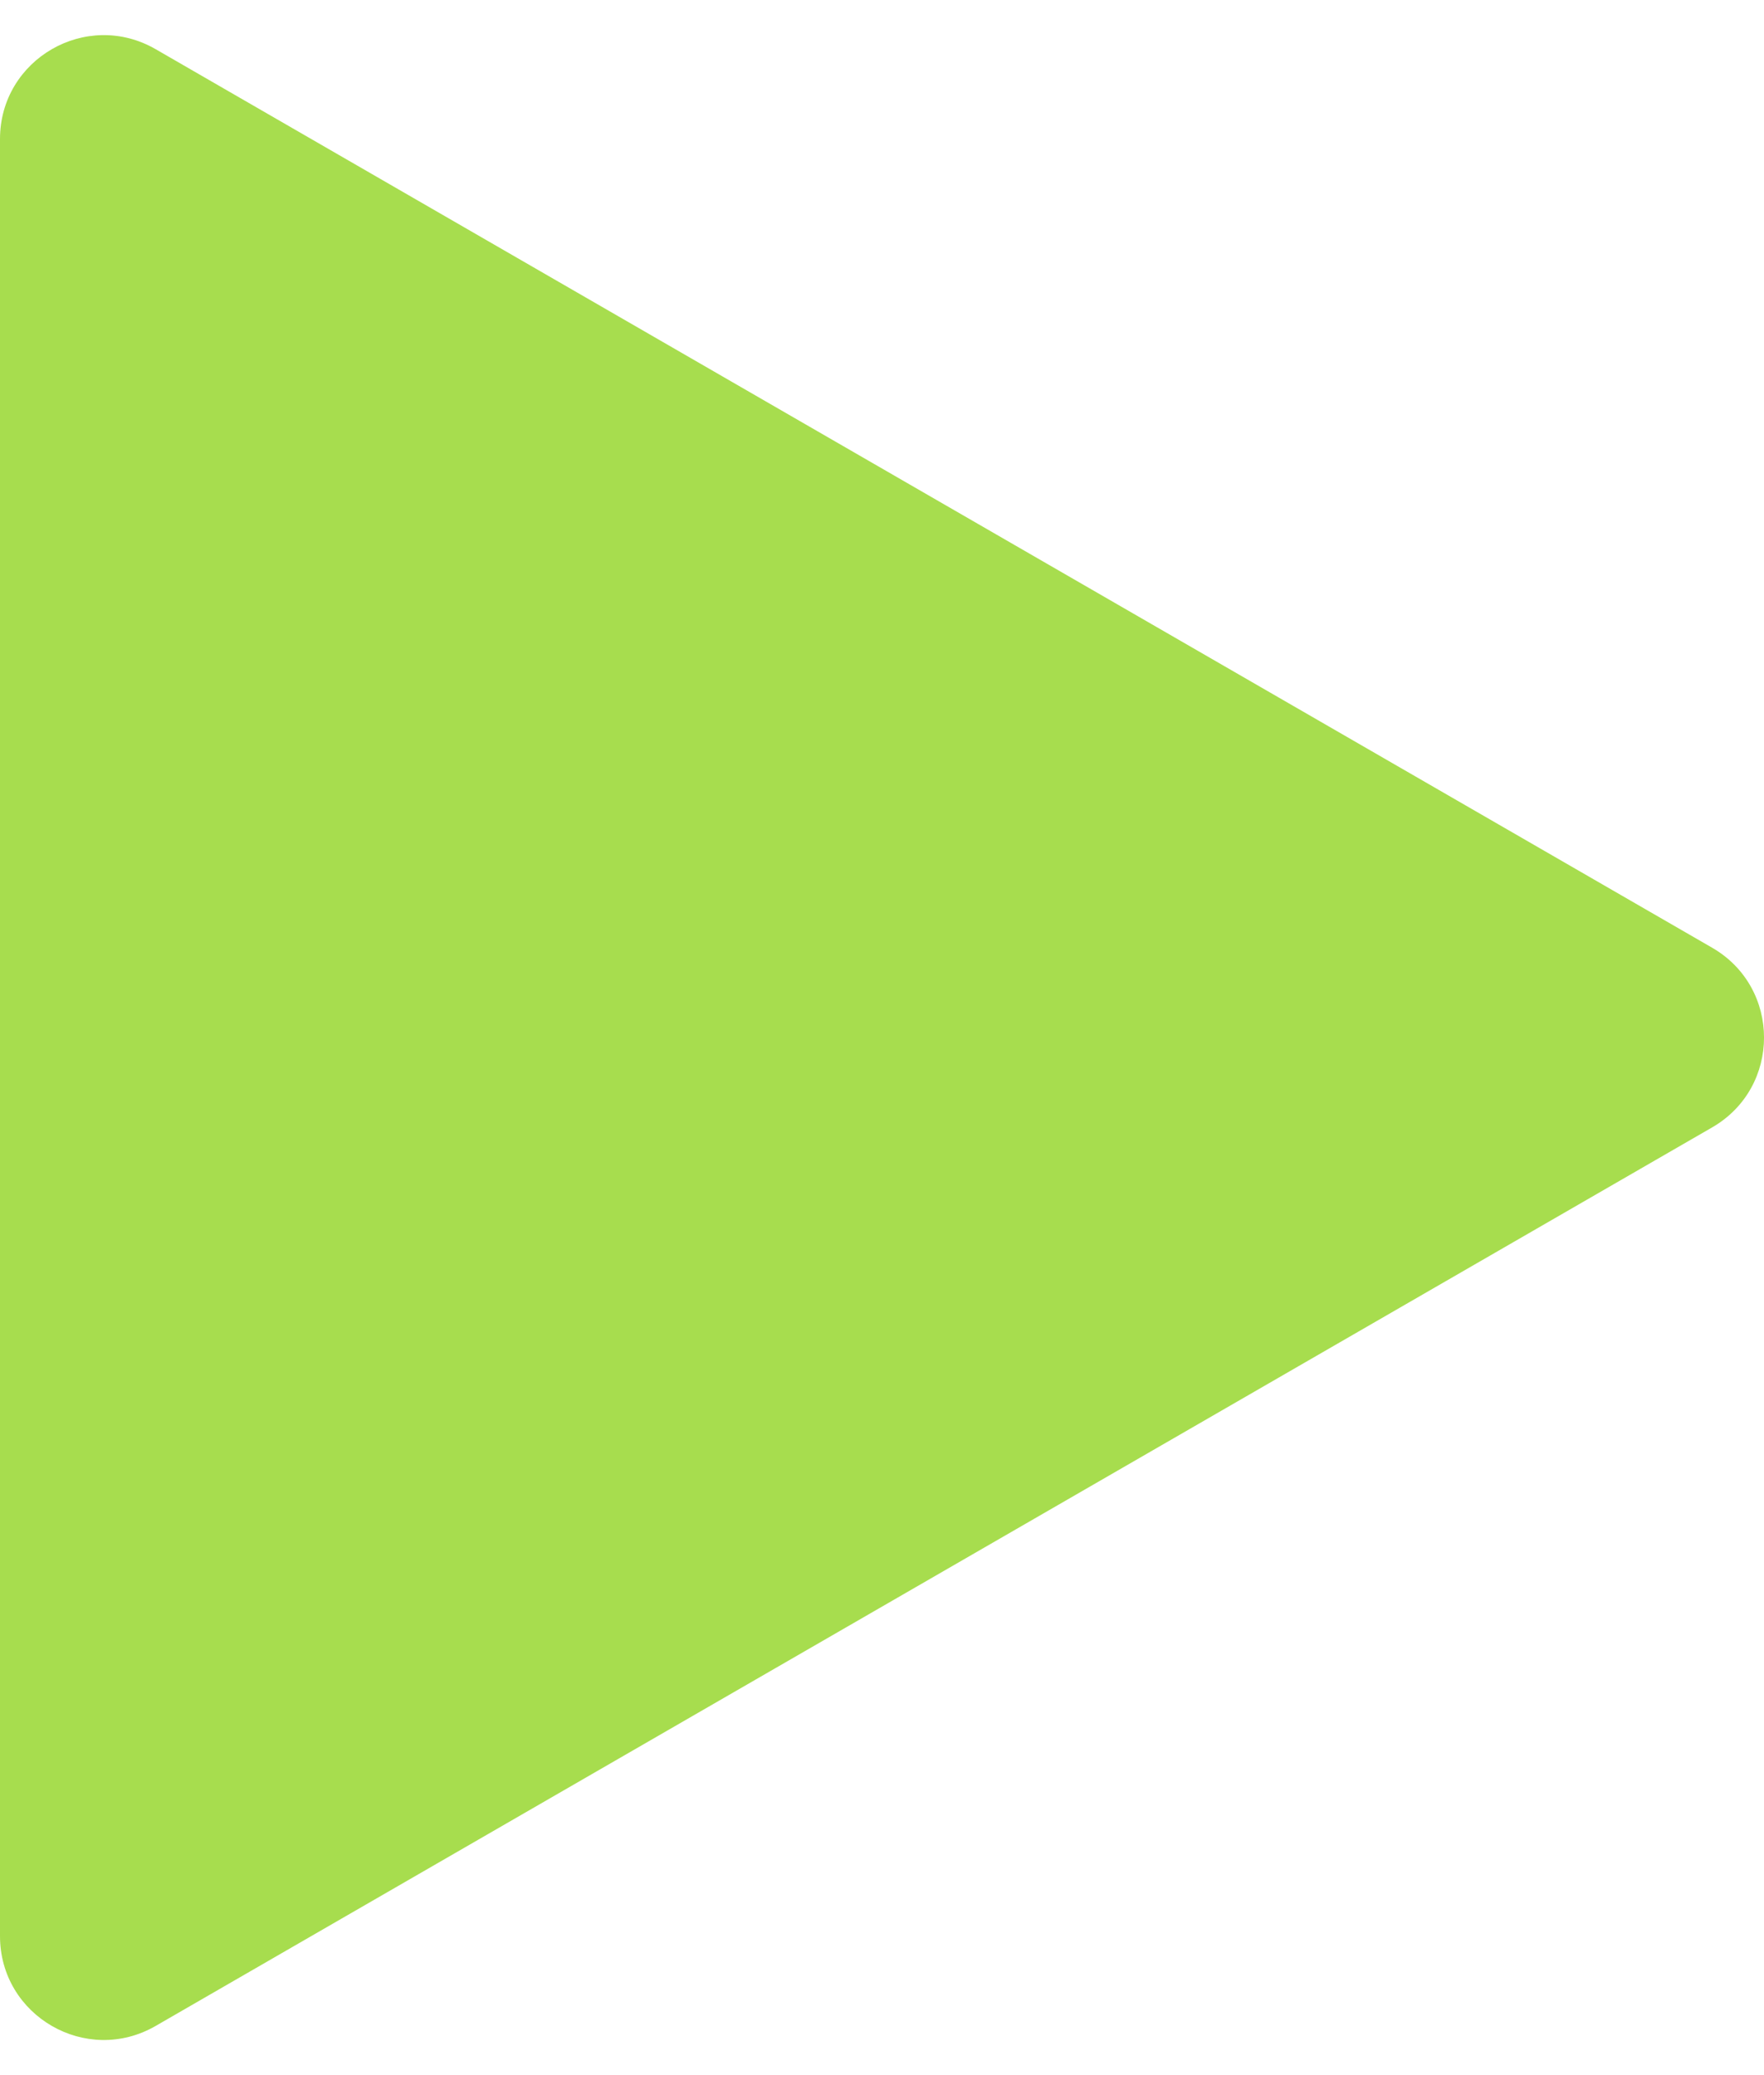 <svg width="17" height="20" viewBox="0 0 17 20" fill="none" xmlns="http://www.w3.org/2000/svg">
<path opacity="0.9" d="M16.5 9.134C17.167 9.519 17.167 10.481 16.5 10.866L1.5 19.526C0.833 19.911 0 19.43 0 18.66L0 1.34C0 0.57 0.833 0.089 1.5 0.474L16.5 9.134Z" fill="#9EDA3B"/>
</svg>
